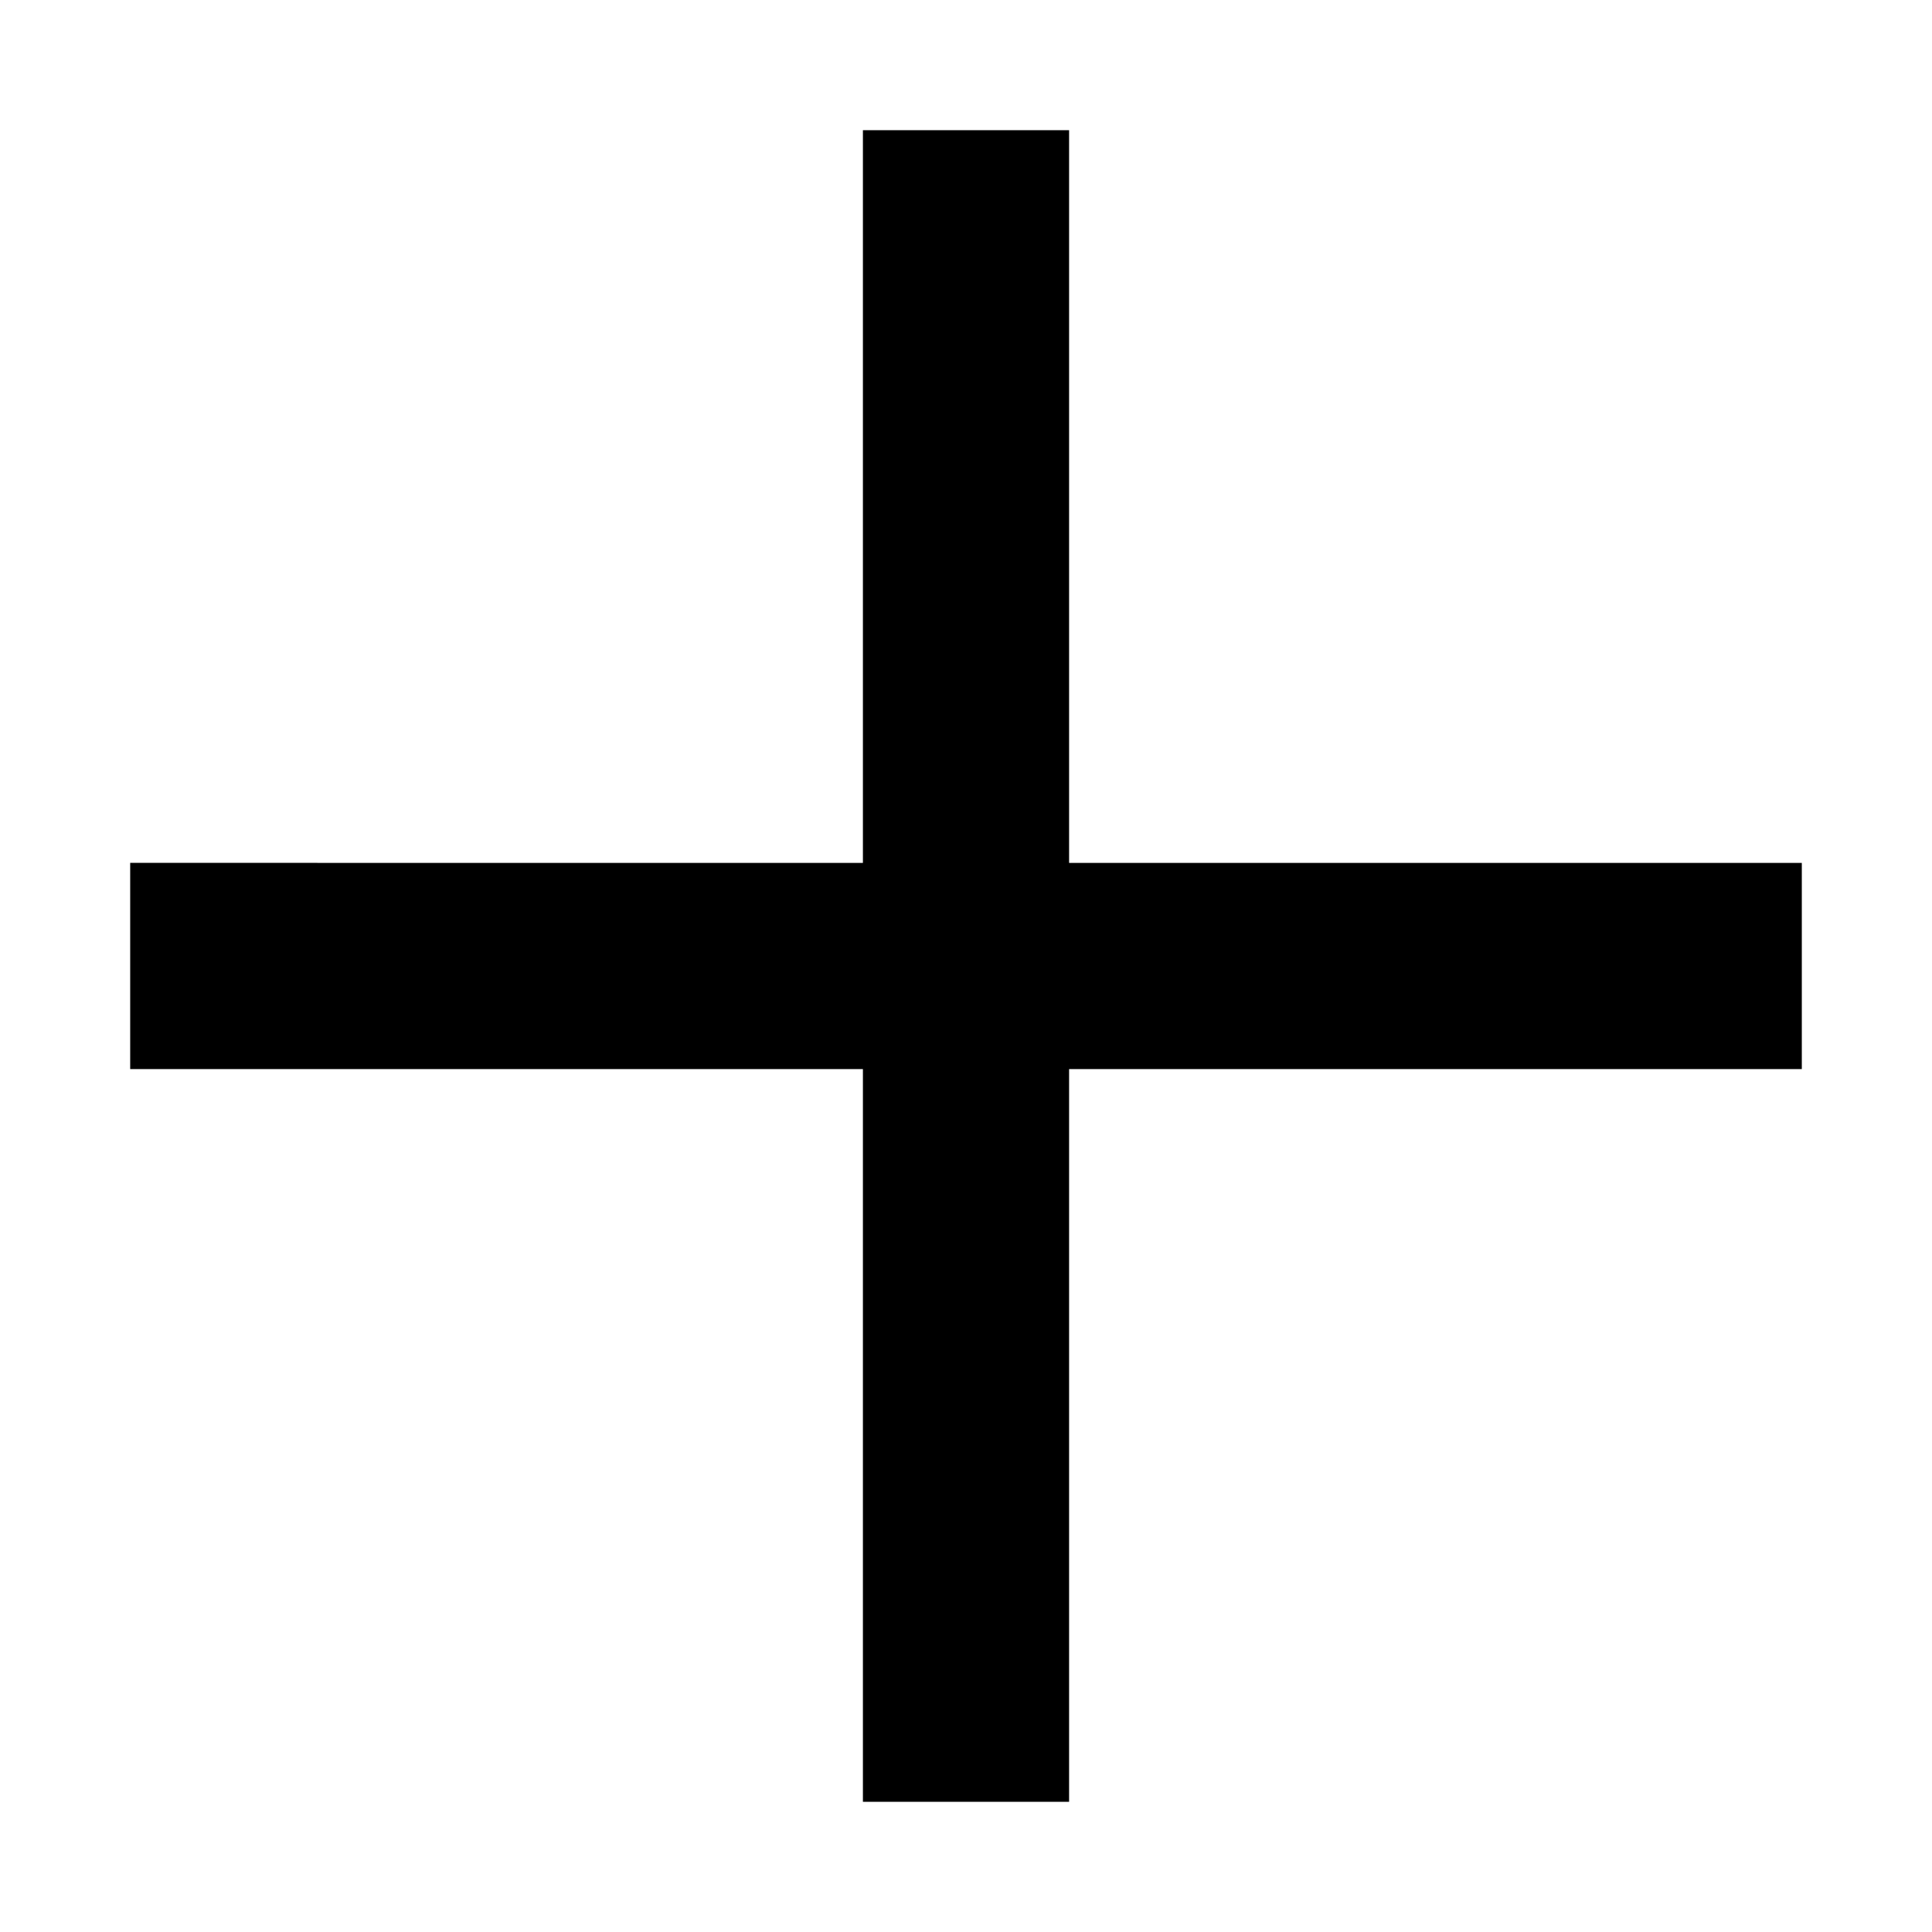 <svg id="Layer_1" data-name="Layer 1" xmlns="http://www.w3.org/2000/svg" viewBox="0 0 512 512"><title>icons_MSNS</title><polygon points="477.5 228.68 283.32 228.68 283.32 34.5 228.68 34.5 228.68 228.68 34.5 228.67 34.5 283.32 228.68 283.32 228.68 477.5 283.32 477.5 283.32 283.32 477.5 283.32 477.5 228.68"/></svg>